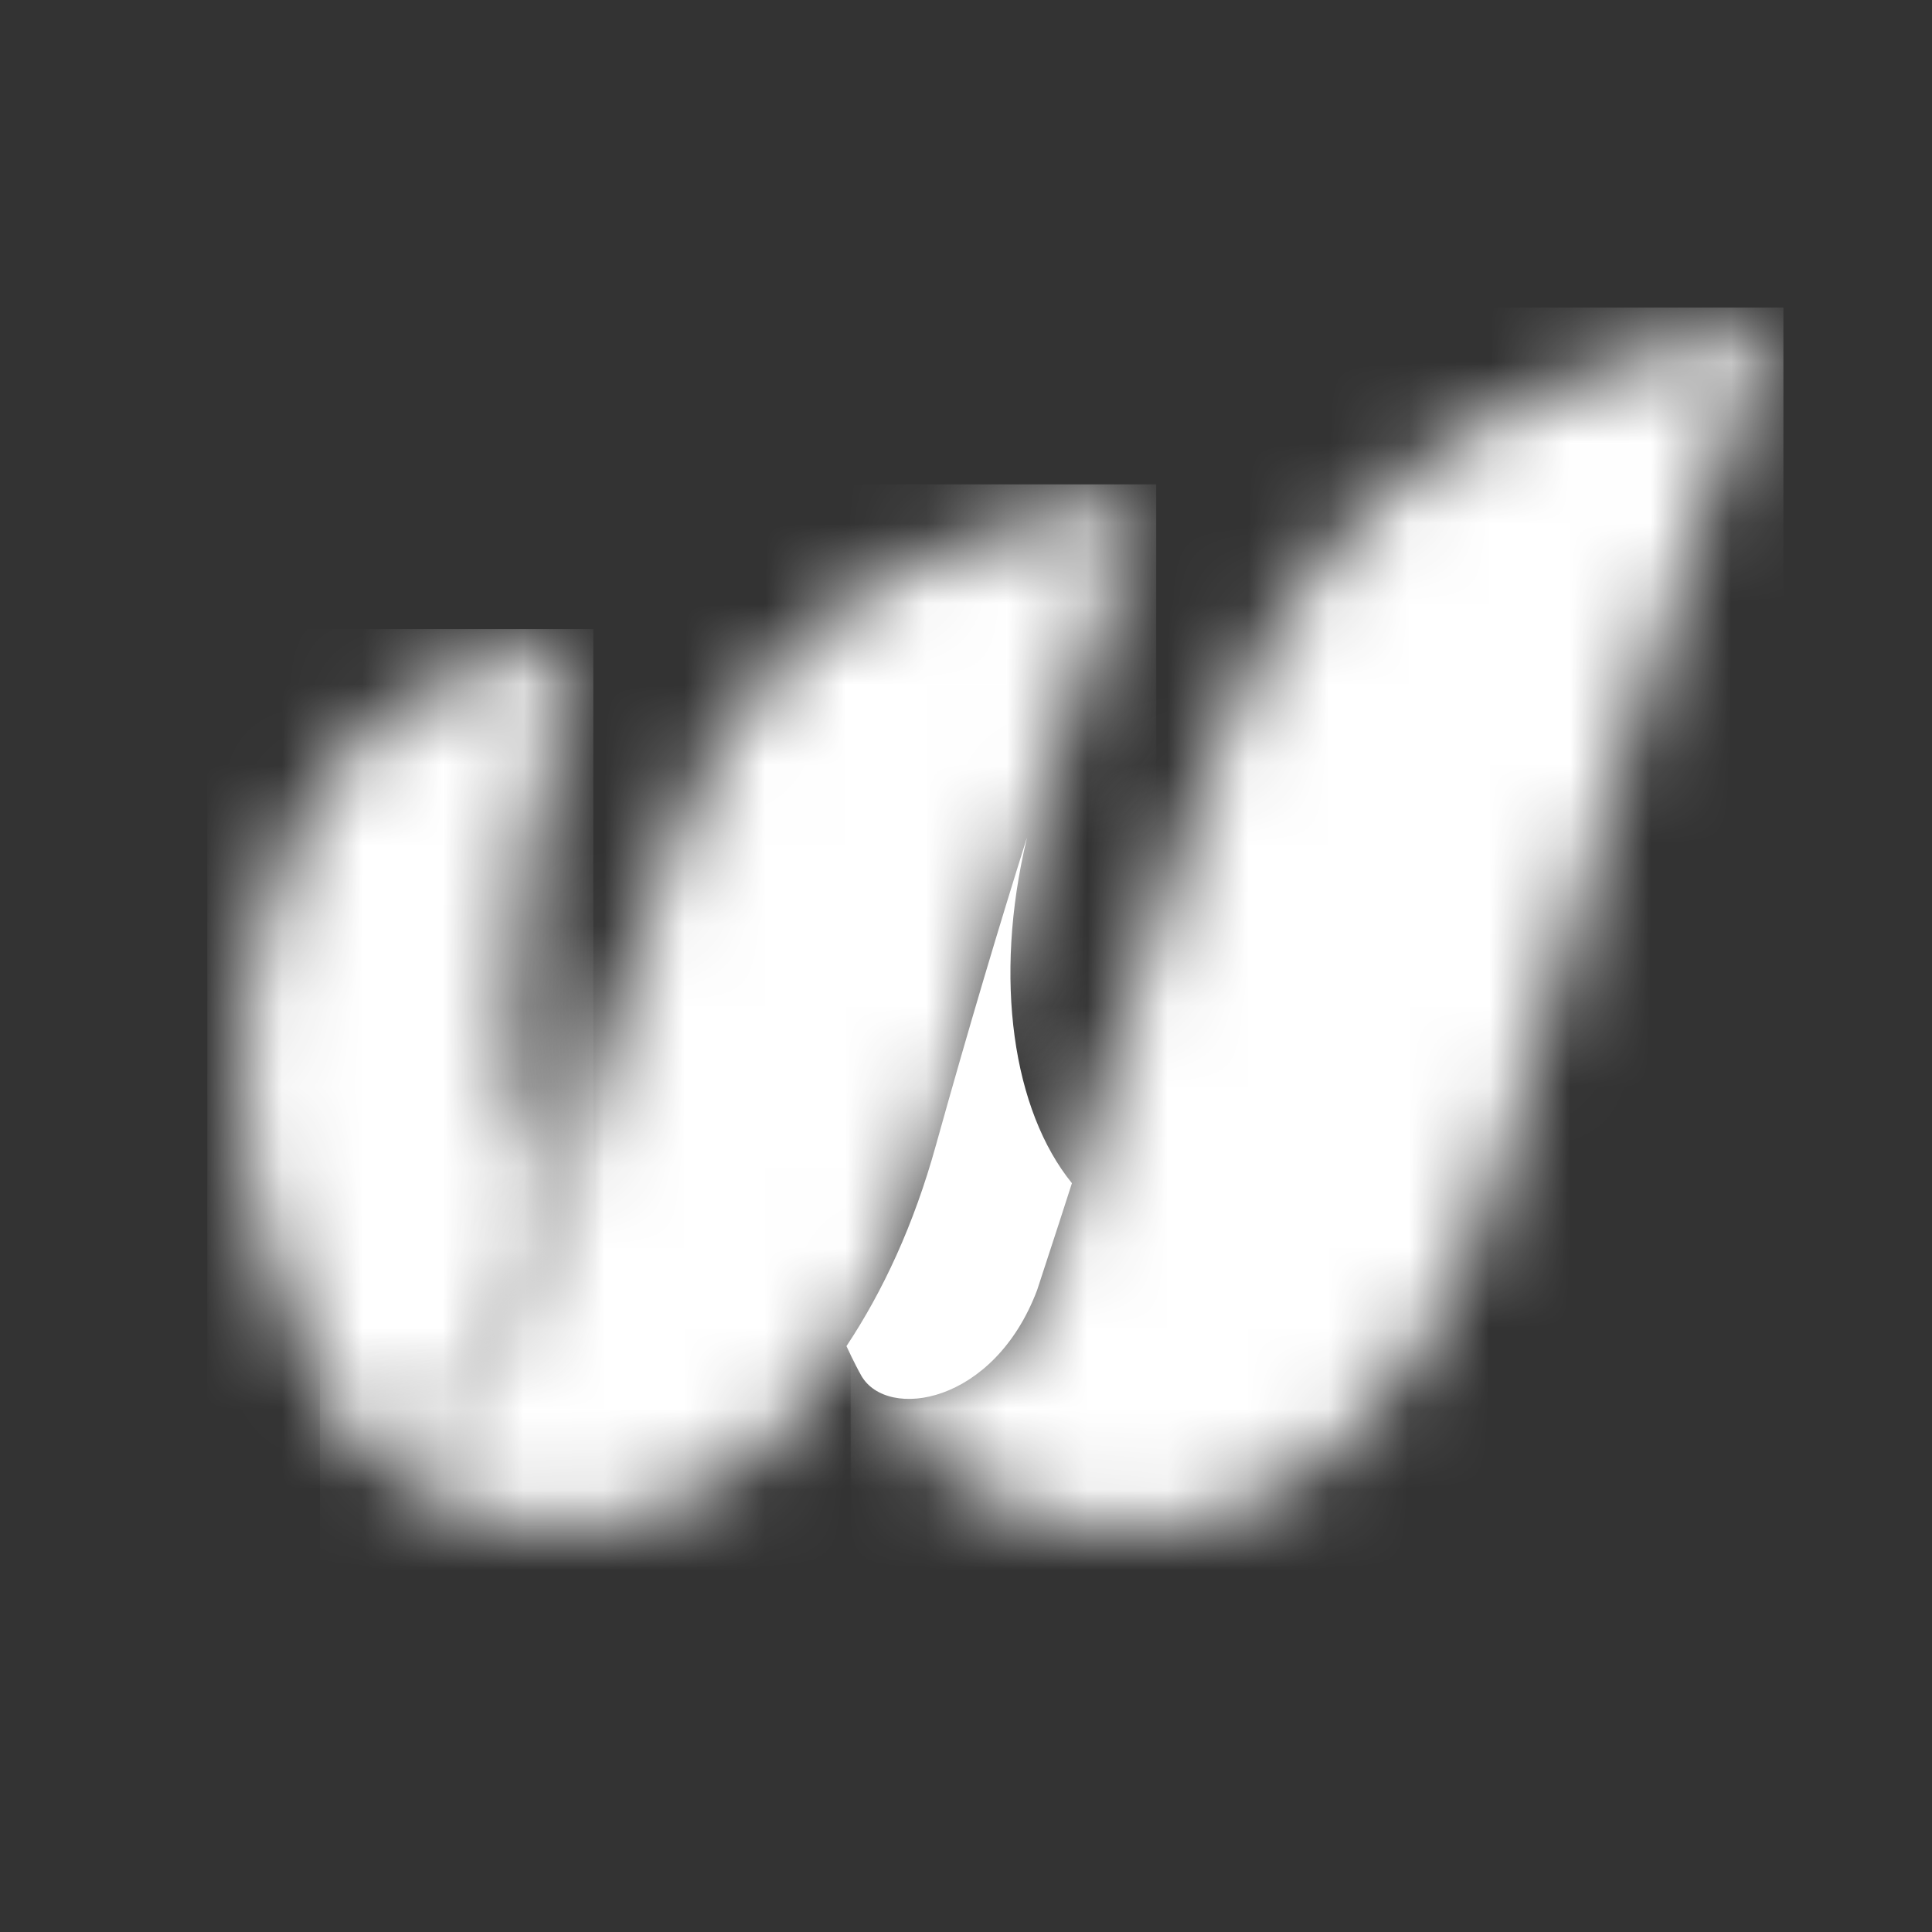<svg width="24" height="24" viewBox="0 0 24 24" fill="none" xmlns="http://www.w3.org/2000/svg">
<rect x="0" y="0" width="24" height="24" fill="#333333" stroke="none"/>
<mask id="mask0_1051_78" style="mask-type:luminance" maskUnits="userSpaceOnUse" x="3" y="8" width="5" height="11">
<path d="M7.05 14.746C6.169 14.259 6.135 11.02 7.174 8.093C7.174 8.093 4.381 7.838 3.329 11.216C2.631 13.457 3.137 15.511 3.978 17.122C5.21 19.613 6.611 16.312 7.05 14.746Z" fill="white"/>
</mask>
<g mask="url(#mask0_1051_78)">
<rect x="2.575" y="7.815" width="4.795" height="11.987" fill="white"/>
</g>
<mask id="mask1_1051_78" style="mask-type:luminance" maskUnits="userSpaceOnUse" x="10" y="4" width="13" height="15">
<path d="M18.832 13.849C21.073 5.928 22.072 4 22.072 4C16.438 5.105 15.455 7.954 14.243 11.823C14.023 12.529 13.476 14.215 12.988 15.711C12.954 15.817 12.918 15.923 12.884 16.029C12.345 17.463 11.036 17.511 10.571 16.844C10.808 17.393 11.506 18.195 12.129 18.508C14.432 19.721 17.523 18.88 18.834 13.851L18.832 13.849Z" fill="white"/>
</mask>
<g mask="url(#mask1_1051_78)">
<rect x="10.567" y="3.82" width="11.587" height="15.982" fill="white"/>
</g>
<path d="M12.754 10.415C12.419 11.478 12.039 12.746 11.625 14.231C11.352 15.216 10.966 16.043 10.515 16.722C10.515 16.722 10.617 16.944 10.7 17.09C11.02 17.647 12.347 17.449 12.884 16.025C12.918 15.921 12.952 15.815 12.988 15.707C13.096 15.376 13.208 15.036 13.316 14.698C12.586 13.799 12.335 12.171 12.756 10.413L12.754 10.415Z" fill="white"/>
<mask id="mask2_1051_78" style="mask-type:luminance" maskUnits="userSpaceOnUse" x="4" y="6" width="11" height="13">
<path d="M11.626 14.229C13.158 8.739 14.227 6.19 14.227 6.19C9.48 6.915 8.703 9.219 7.676 12.473C6.477 17.27 5.246 18.492 4.068 17.288C4.641 18.251 5.43 18.622 5.736 18.744C7.92 19.611 10.529 18.161 11.626 14.227V14.229Z" fill="white"/>
</mask>
<g mask="url(#mask2_1051_78)">
<rect x="3.974" y="6.017" width="10.389" height="13.785" fill="white"/>
</g>
</svg>
